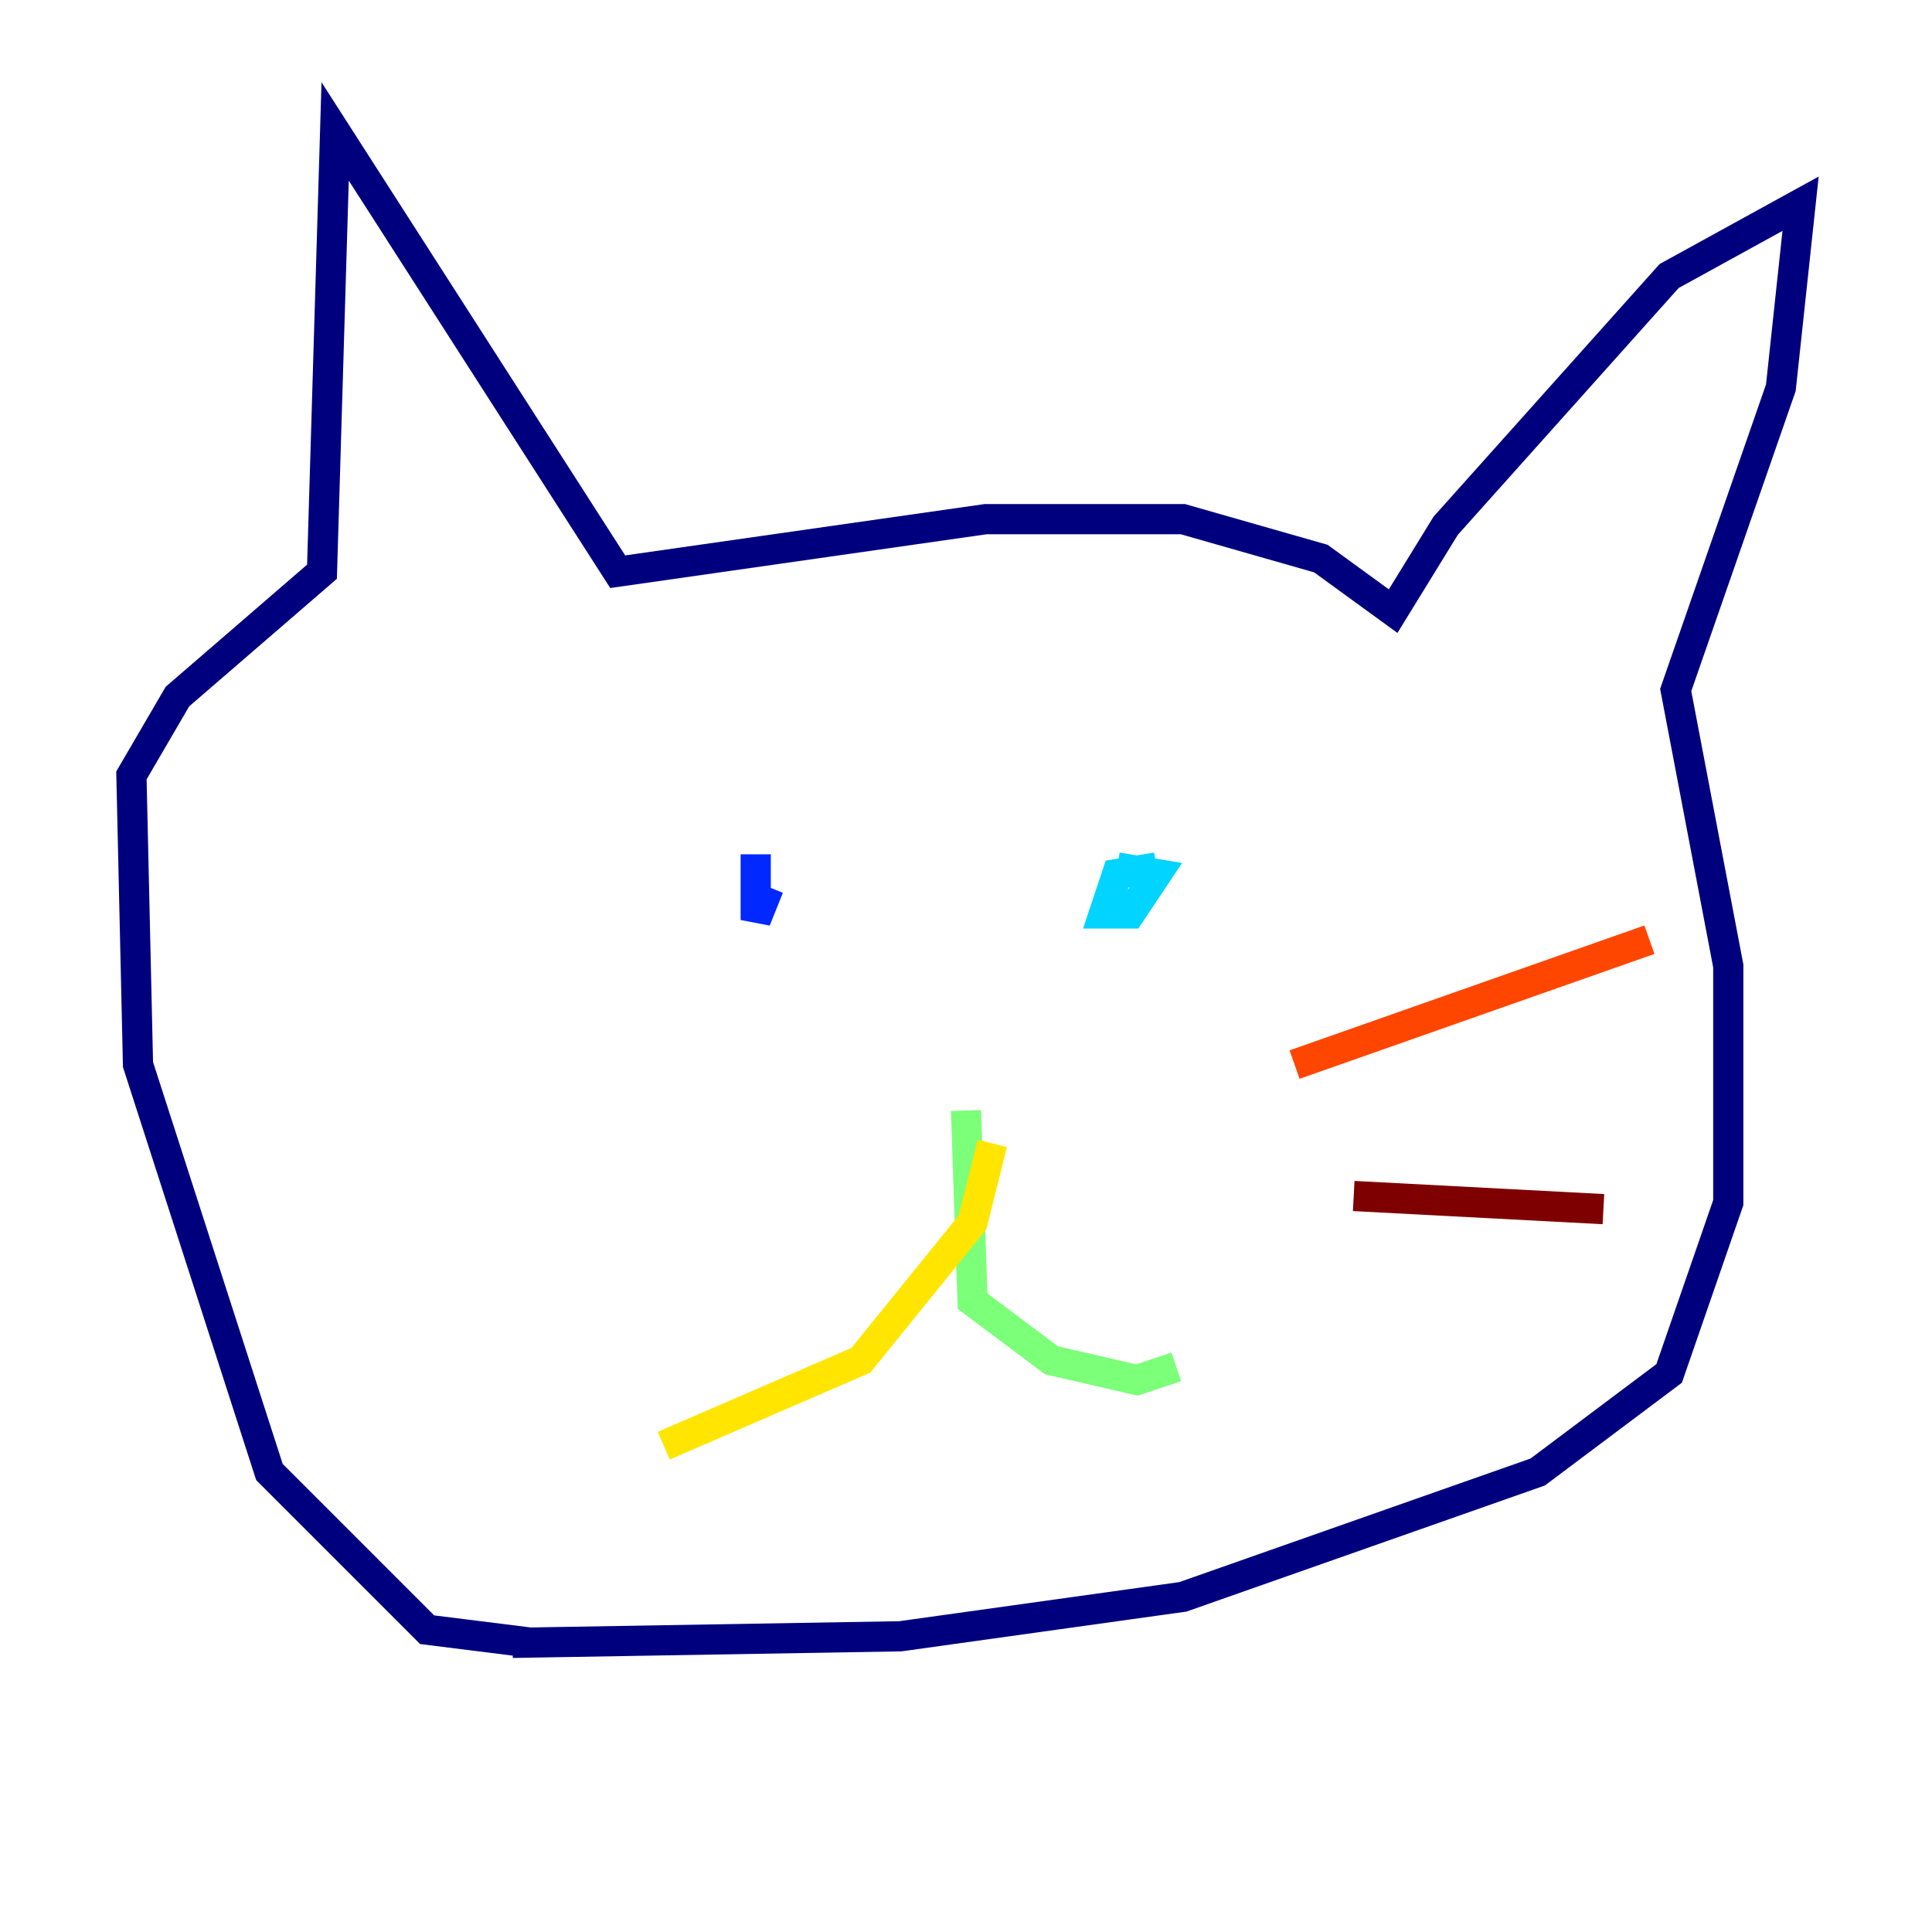 <?xml version="1.0" encoding="utf-8" ?>
<svg baseProfile="tiny" height="128" version="1.2" viewBox="0,0,128,128" width="128" xmlns="http://www.w3.org/2000/svg" xmlns:ev="http://www.w3.org/2001/xml-events" xmlns:xlink="http://www.w3.org/1999/xlink"><defs /><polyline fill="none" points="35.265,108.844 28.299,107.973 17.85,97.524 9.143,70.531 8.707,51.374 11.755,46.15 21.333,37.878 22.204,8.707 40.925,37.878 65.306,34.395 78.367,34.395 87.51,37.007 92.299,40.49 95.782,34.83 110.585,18.286 119.293,13.497 117.986,25.687 111.02,45.714 114.503,64.0 114.503,79.674 110.585,90.993 101.878,97.524 78.367,105.796 59.646,108.408 33.959,108.844" stroke="#00007f" stroke-width="2" /><polyline fill="none" points="50.068,56.599 50.068,60.952 50.939,58.776" stroke="#0028ff" stroke-width="2" /><polyline fill="none" points="76.626,57.469 74.014,57.905 73.143,60.517 74.884,60.517 76.626,57.905 74.014,57.469" stroke="#00d4ff" stroke-width="2" /><polyline fill="none" points="64.0,73.578 64.435,86.204 69.66,90.122 75.32,91.429 77.932,90.558" stroke="#7cff79" stroke-width="2" /><polyline fill="none" points="65.742,75.755 64.435,80.98 57.034,90.122 43.973,95.782" stroke="#ffe500" stroke-width="2" /><polyline fill="none" points="85.769,70.531 109.279,62.258" stroke="#ff4600" stroke-width="2" /><polyline fill="none" points="89.687,79.238 106.231,80.109" stroke="#7f0000" stroke-width="2" /></svg>